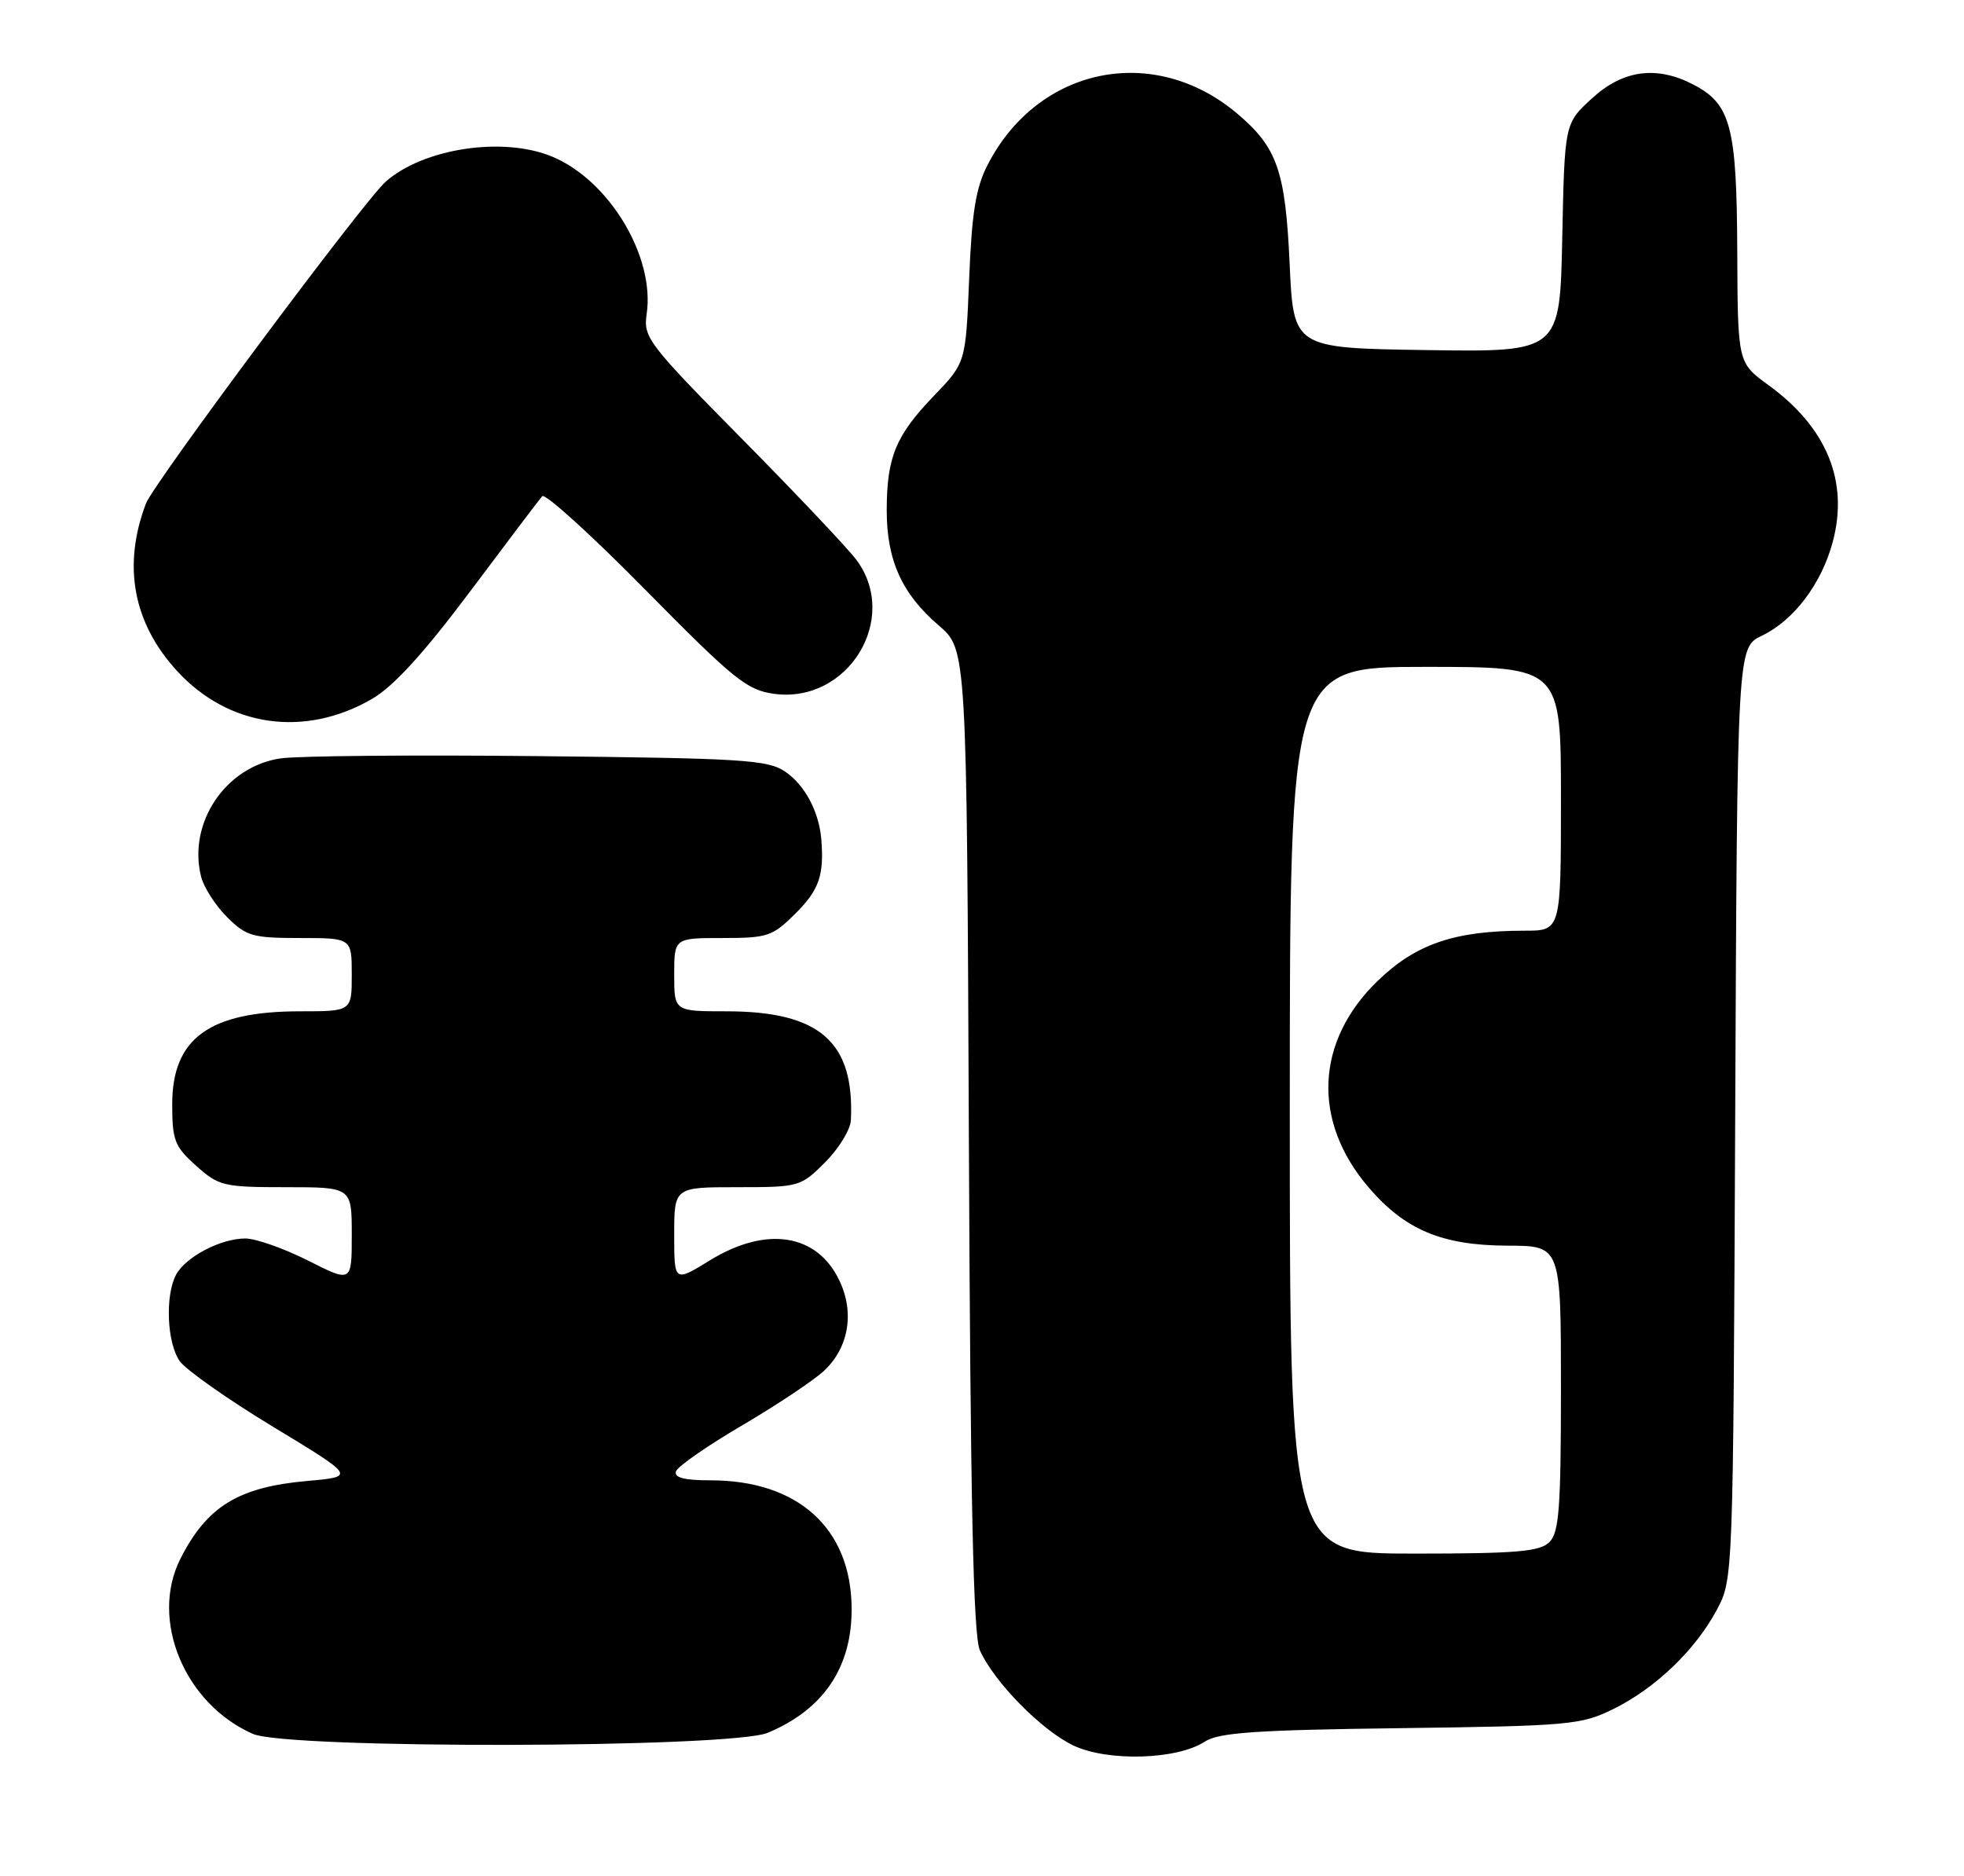 <?xml version="1.0" encoding="UTF-8" standalone="no"?>
<!DOCTYPE svg PUBLIC "-//W3C//DTD SVG 1.1//EN" "http://www.w3.org/Graphics/SVG/1.1/DTD/svg11.dtd" >
<svg xmlns="http://www.w3.org/2000/svg" xmlns:xlink="http://www.w3.org/1999/xlink" version="1.1" viewBox="0 0 268 256">
 <g >
 <path fill="currentColor"
d=" M 164.40 237.66 C 166.29 236.42 171.33 236.07 191.11 235.82 C 214.14 235.52 215.76 235.37 220.13 233.22 C 225.89 230.38 231.33 225.17 234.26 219.69 C 236.50 215.50 236.50 215.50 236.78 151.92 C 237.06 88.34 237.06 88.34 240.43 86.74 C 244.78 84.66 248.57 79.65 250.09 73.94 C 252.30 65.68 249.28 58.33 241.29 52.53 C 237.12 49.50 237.12 49.50 237.06 34.20 C 236.99 17.24 236.18 14.18 231.03 11.52 C 226.02 8.93 221.46 9.55 217.24 13.42 C 213.50 16.84 213.50 16.84 213.18 32.44 C 212.86 48.04 212.86 48.04 194.68 47.77 C 176.50 47.50 176.50 47.50 175.98 36.00 C 175.40 23.28 174.29 20.11 168.79 15.47 C 157.41 5.88 141.63 9.13 134.77 22.49 C 133.16 25.60 132.61 29.00 132.25 37.99 C 131.78 49.50 131.78 49.50 127.45 54.00 C 122.22 59.43 121.00 62.40 121.00 69.66 C 121.00 76.46 123.08 81.05 128.09 85.34 C 131.92 88.62 131.92 88.62 132.21 155.56 C 132.42 205.09 132.81 223.20 133.71 225.20 C 135.64 229.52 142.17 236.16 146.50 238.20 C 151.20 240.41 160.63 240.13 164.40 237.66 Z  M 104.77 236.45 C 112.39 233.27 116.29 227.47 116.21 219.41 C 116.12 208.53 108.88 202.00 96.95 202.00 C 93.37 202.00 91.96 201.63 92.24 200.78 C 92.46 200.11 96.53 197.28 101.29 194.49 C 106.04 191.70 111.06 188.35 112.45 187.05 C 115.82 183.89 116.63 179.12 114.54 174.74 C 111.50 168.33 104.56 167.25 96.86 171.99 C 92.00 174.98 92.00 174.98 92.00 168.49 C 92.00 162.00 92.00 162.00 100.60 162.00 C 109.05 162.00 109.26 161.94 112.60 158.60 C 114.47 156.73 116.05 154.14 116.11 152.85 C 116.61 142.15 111.86 138.00 99.10 138.00 C 92.00 138.00 92.00 138.00 92.00 133.00 C 92.00 128.00 92.00 128.00 98.60 128.00 C 104.77 128.00 105.42 127.78 108.60 124.60 C 111.78 121.42 112.47 119.42 112.07 114.50 C 111.76 110.76 109.81 107.10 107.15 105.30 C 104.77 103.68 101.37 103.47 73.50 103.18 C 56.45 103.00 40.60 103.14 38.27 103.49 C 30.77 104.60 25.60 112.30 27.44 119.62 C 27.80 121.07 29.39 123.55 30.97 125.13 C 33.60 127.75 34.46 128.00 40.92 128.00 C 48.00 128.00 48.00 128.00 48.00 133.00 C 48.00 138.00 48.00 138.00 40.97 138.00 C 28.57 138.00 23.50 141.68 23.50 150.69 C 23.50 155.61 23.83 156.46 26.77 159.08 C 29.86 161.85 30.50 162.00 39.02 162.00 C 48.00 162.00 48.00 162.00 48.00 168.51 C 48.00 175.03 48.00 175.03 42.03 172.01 C 38.74 170.36 34.90 169.00 33.48 169.00 C 30.12 169.00 25.33 171.51 24.03 173.94 C 22.51 176.78 22.78 183.24 24.52 185.73 C 25.36 186.92 31.09 190.96 37.27 194.70 C 48.50 201.50 48.50 201.50 42.00 202.08 C 32.54 202.91 28.25 205.54 24.62 212.70 C 20.41 221.01 25.16 232.48 34.50 236.60 C 39.24 238.69 99.72 238.56 104.77 236.45 Z  M 50.75 95.38 C 53.71 93.66 57.78 89.20 64.15 80.71 C 69.18 73.99 73.60 68.14 73.99 67.71 C 74.37 67.27 80.73 73.03 88.10 80.52 C 100.18 92.77 101.93 94.18 105.65 94.68 C 115.73 96.03 122.84 84.41 116.85 76.38 C 115.66 74.80 108.63 67.36 101.22 59.86 C 88.43 46.91 87.77 46.04 88.24 42.86 C 89.40 35.04 83.16 24.64 75.37 21.38 C 68.69 18.59 57.81 20.22 52.63 24.79 C 49.69 27.38 20.97 65.94 19.92 68.70 C 16.69 77.19 18.16 85.05 24.20 91.60 C 31.22 99.22 41.58 100.69 50.75 95.38 Z  M 176.00 151.50 C 176.00 91.00 176.00 91.00 194.50 91.00 C 213.00 91.00 213.00 91.00 213.00 109.00 C 213.00 127.00 213.00 127.00 208.05 127.00 C 198.49 127.00 193.19 128.81 187.98 133.86 C 179.49 142.08 179.01 152.98 186.74 162.01 C 191.73 167.84 196.77 169.95 205.75 169.98 C 213.00 170.00 213.00 170.00 213.00 189.43 C 213.00 205.76 212.75 209.11 211.43 210.43 C 210.12 211.73 206.98 212.00 192.93 212.00 C 176.00 212.00 176.00 212.00 176.00 151.50 Z "/>
</g>
</svg>